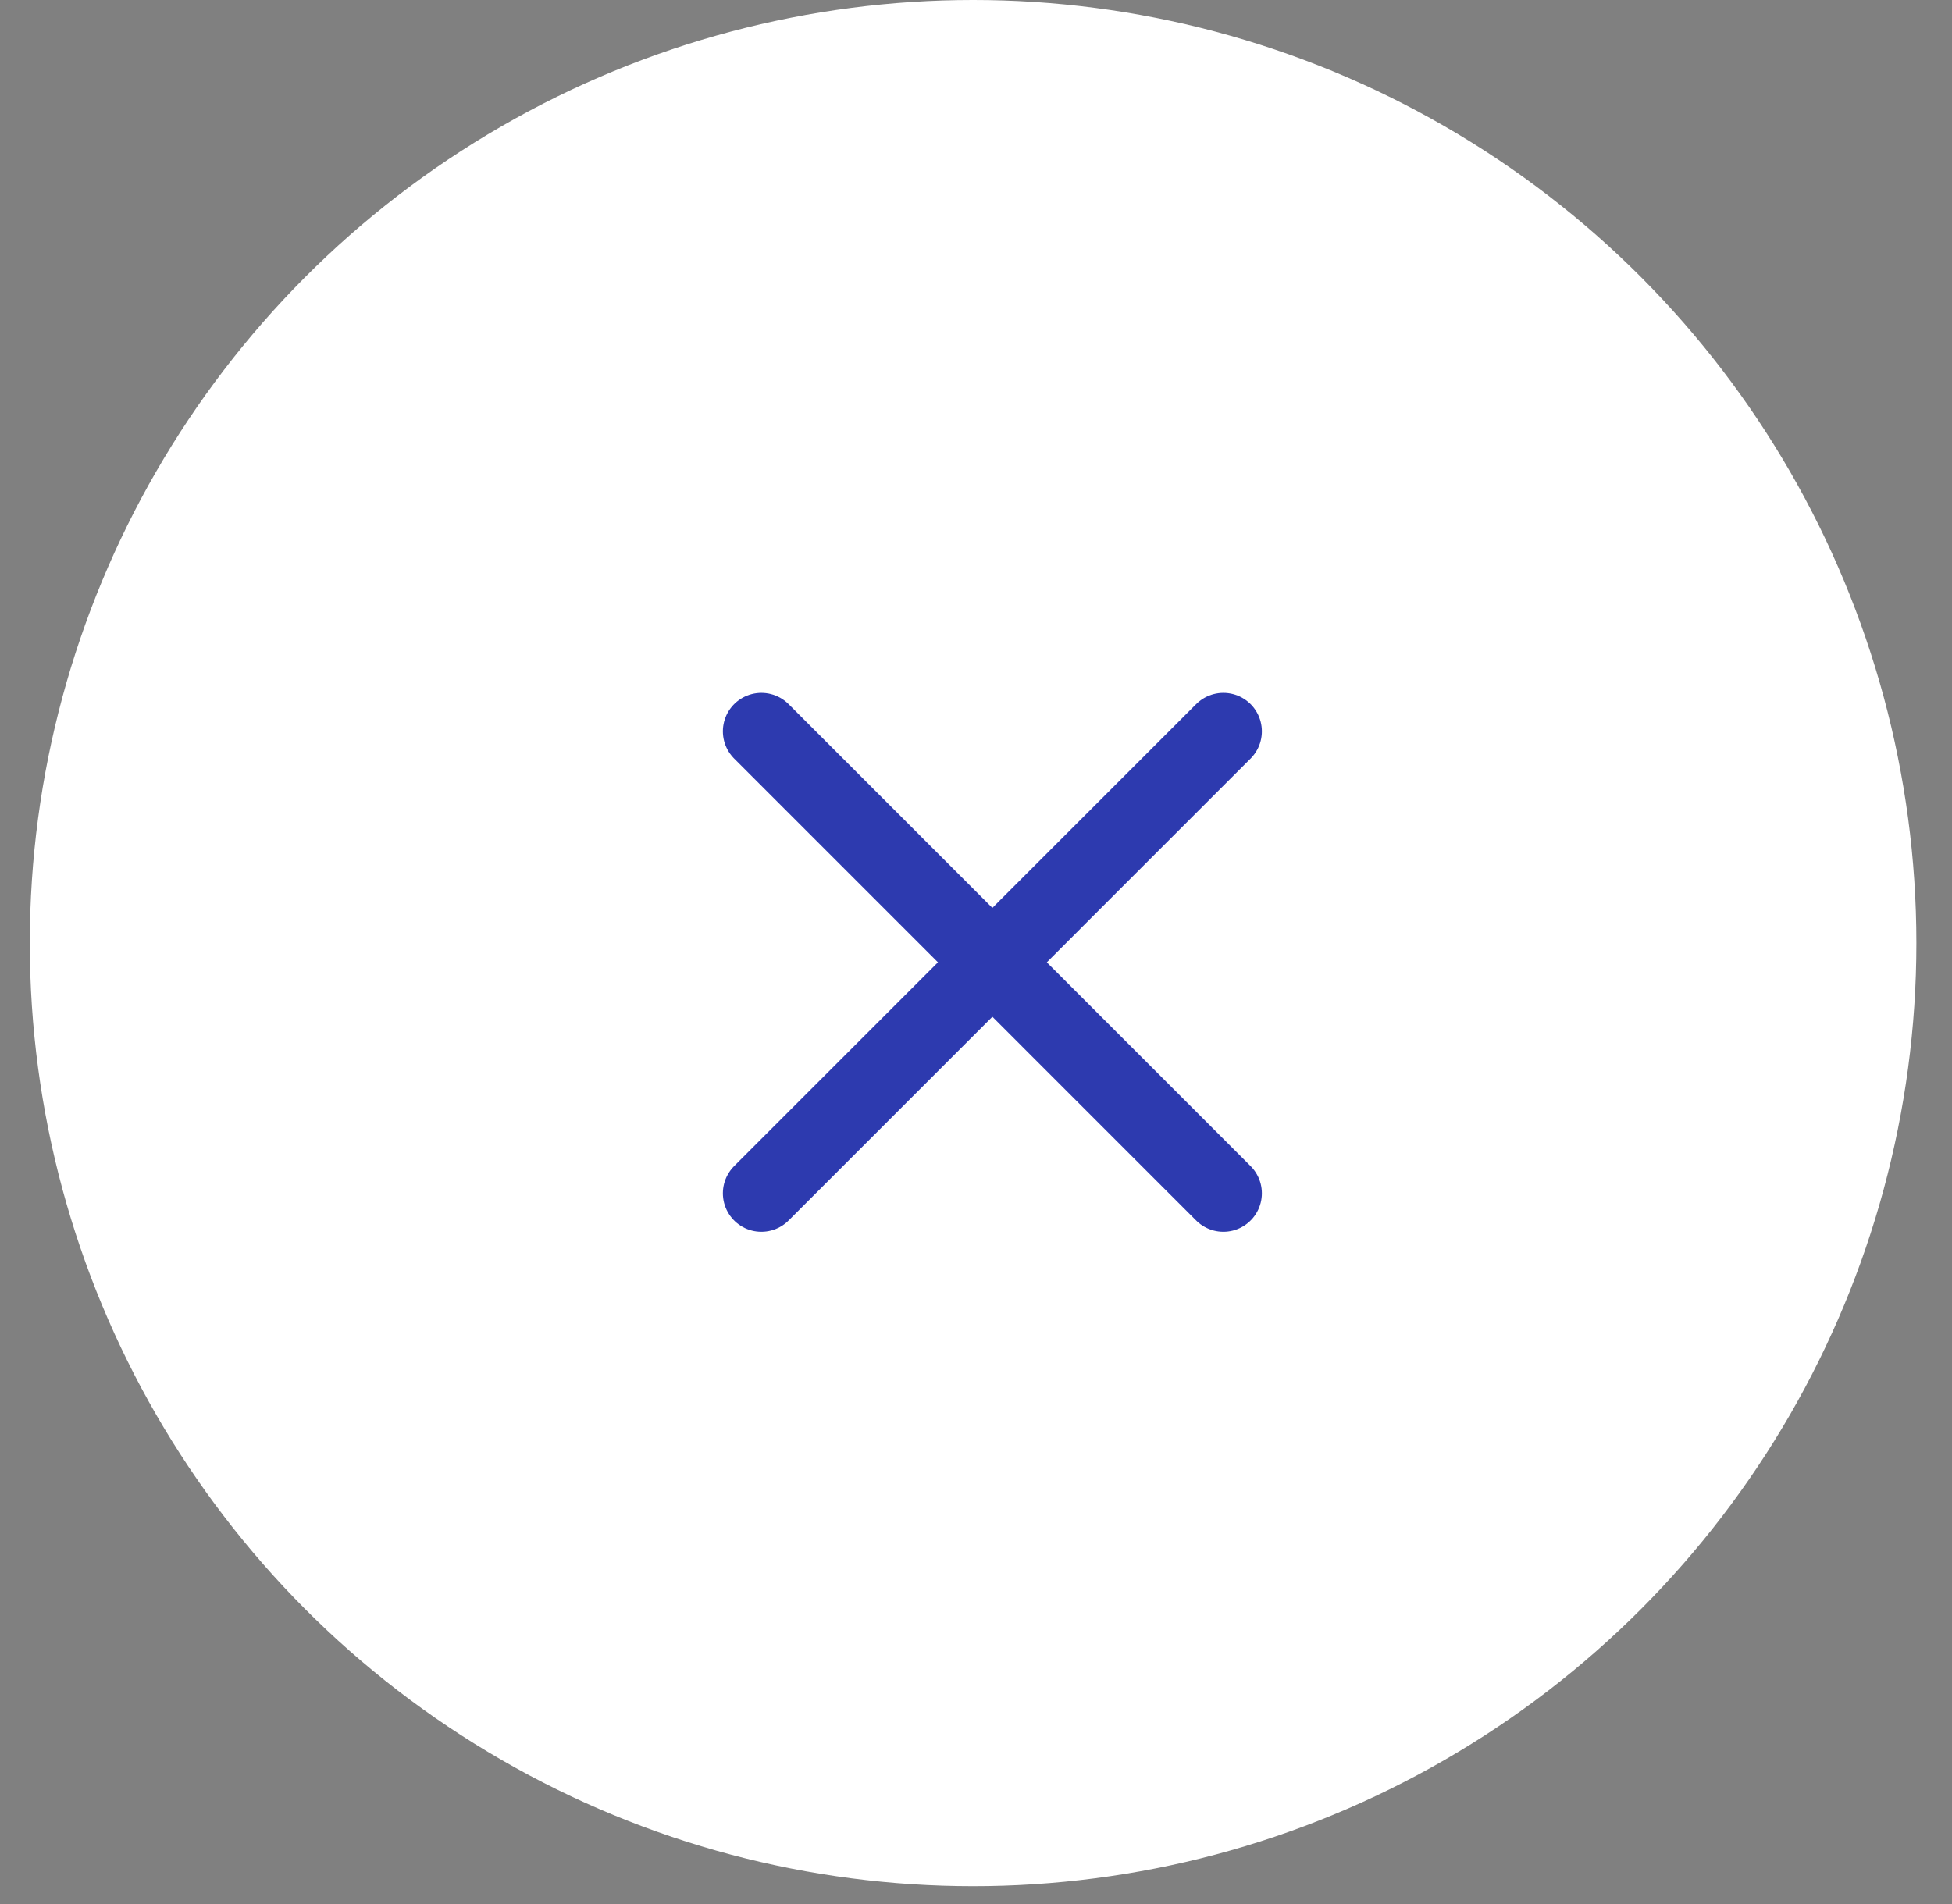 <svg width="41" height="40" viewBox="0 0 41 40" fill="none" xmlns="http://www.w3.org/2000/svg">
<rect x="0" y="0" width="41" height="40" fill="#808080" stroke="none"/>
<circle cx="20.439" cy="19.813" r="19.813" fill="white"/>
<path d="M25.696 15.364L15.992 25.069" stroke="#2D3AAF" stroke-width="1.617" stroke-linecap="round" stroke-linejoin="round"/>
<path d="M15.992 15.364L25.696 25.069" stroke="#2D3AAF" stroke-width="1.617" stroke-linecap="round" stroke-linejoin="round"/>
</svg>
